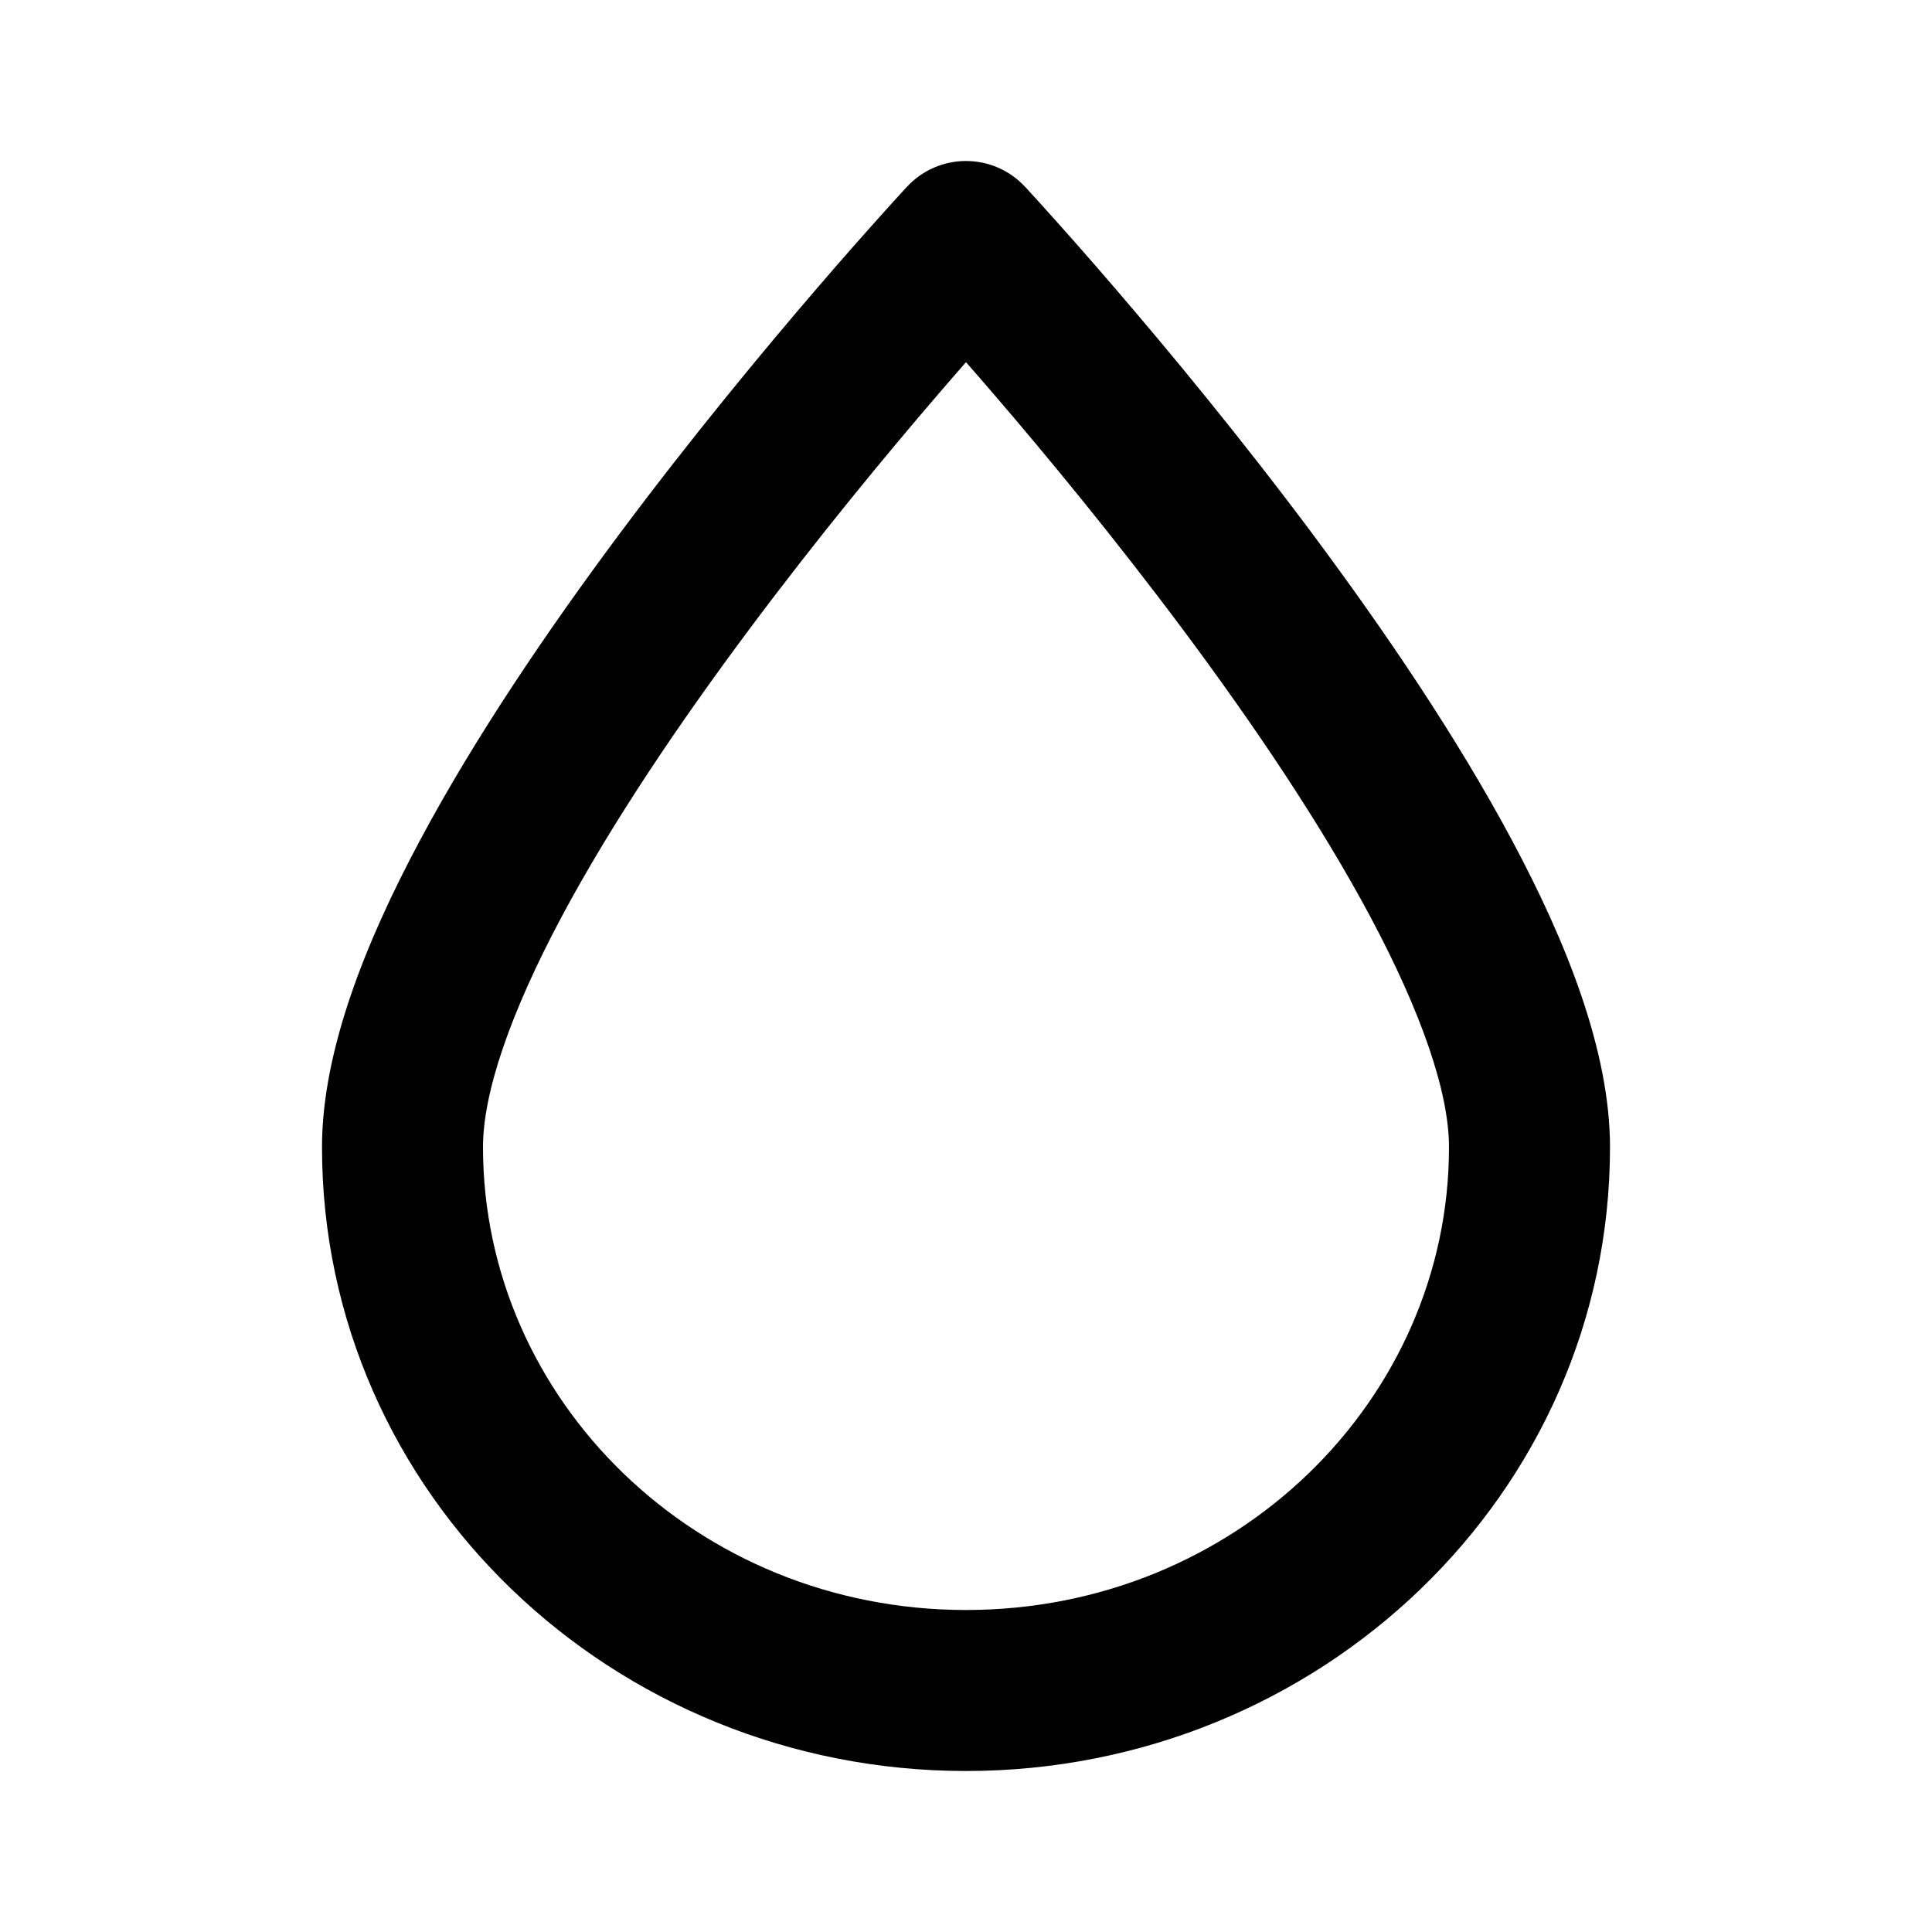 <svg viewBox="0 0 24 24" fill="currentColor" xmlns="http://www.w3.org/2000/svg">
<path fill-rule="evenodd" clip-rule="evenodd" d="M12 2C11.722 2 11.457 2.115 11.268 2.319L11.261 2.326L11.245 2.343L11.184 2.41C11.131 2.468 11.053 2.553 10.956 2.662C10.76 2.88 10.481 3.194 10.148 3.582C9.482 4.357 8.591 5.432 7.698 6.629C6.808 7.823 5.901 9.157 5.212 10.449C4.54 11.706 4 13.059 4 14.25C4 18.564 7.616 22 12 22C16.384 22 20 18.564 20 14.25C20 13.059 19.46 11.706 18.788 10.449C18.099 9.157 17.192 7.823 16.302 6.629C15.409 5.432 14.518 4.357 13.852 3.582C13.519 3.194 13.24 2.88 13.044 2.662C12.947 2.553 12.869 2.468 12.816 2.41L12.755 2.343L12.739 2.326L12.732 2.319C12.543 2.115 12.278 2 12 2ZM12 4.499C11.897 4.617 11.784 4.746 11.665 4.885C11.018 5.637 10.159 6.676 9.302 7.825C8.442 8.978 7.599 10.223 6.976 11.39C6.335 12.592 6 13.577 6 14.25C6 17.392 8.652 20 12 20C15.348 20 18 17.392 18 14.25C18 13.577 17.665 12.592 17.024 11.39C16.401 10.223 15.558 8.978 14.698 7.825C13.841 6.676 12.982 5.637 12.335 4.885C12.216 4.746 12.103 4.617 12 4.499Z" fill="currentColor"/>
</svg>
